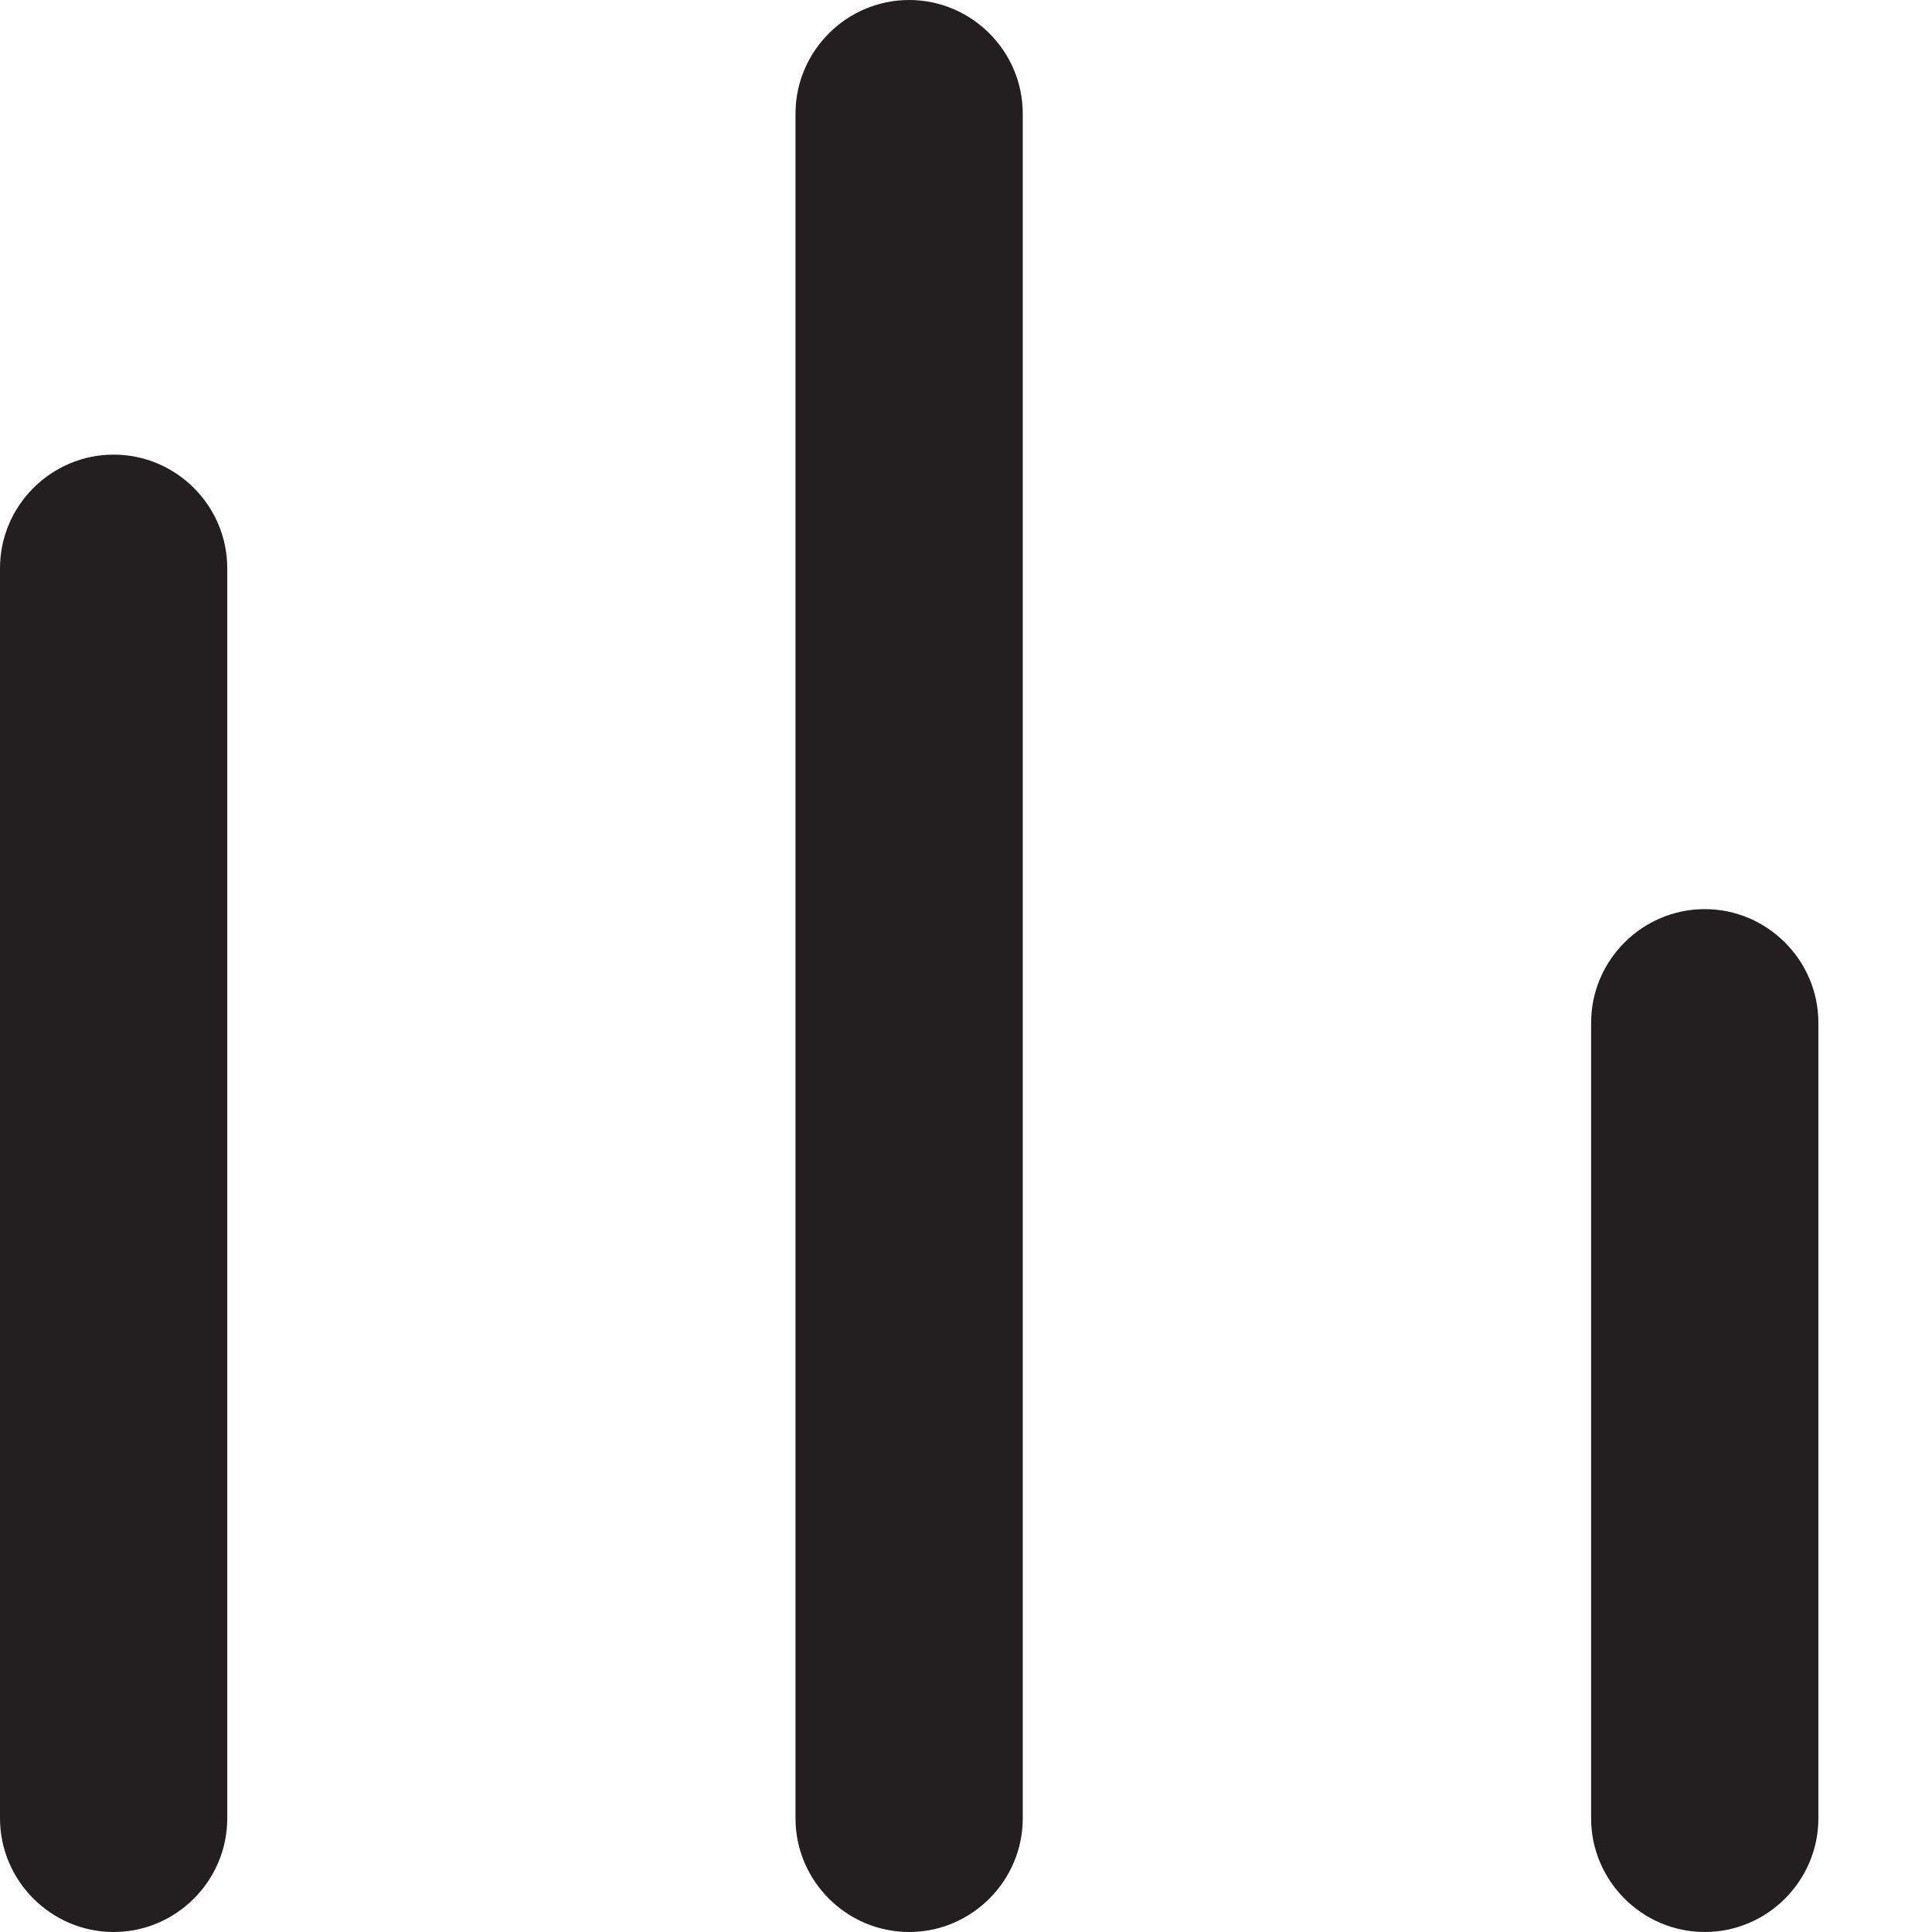 <svg width="16" height="16" viewBox="0 0 16 16" fill="none" xmlns="http://www.w3.org/2000/svg">
<path fill-rule="evenodd" clip-rule="evenodd" d="M7.529 0C7.011 0 6.588 0.424 6.588 0.941V15.059C6.588 15.576 7.011 16 7.529 16C8.047 16 8.47 15.576 8.47 15.059V0.941C8.47 0.424 8.047 0 7.529 0Z" fill="#231F20"/>
<path fill-rule="evenodd" clip-rule="evenodd" d="M14.118 7.529C13.6 7.529 13.177 7.953 13.177 8.47V15.059C13.177 15.576 13.6 16 14.118 16C14.636 16 15.059 15.576 15.059 15.059V8.47C15.059 7.953 14.636 7.529 14.118 7.529Z" fill="#231F20"/>
<path fill-rule="evenodd" clip-rule="evenodd" d="M0.941 3.765C0.424 3.765 0 4.188 0 4.706V15.059C0 15.576 0.424 16 0.941 16C1.459 16 1.882 15.576 1.882 15.059V4.706C1.882 4.188 1.459 3.765 0.941 3.765Z" fill="#231F20"/>
</svg>
